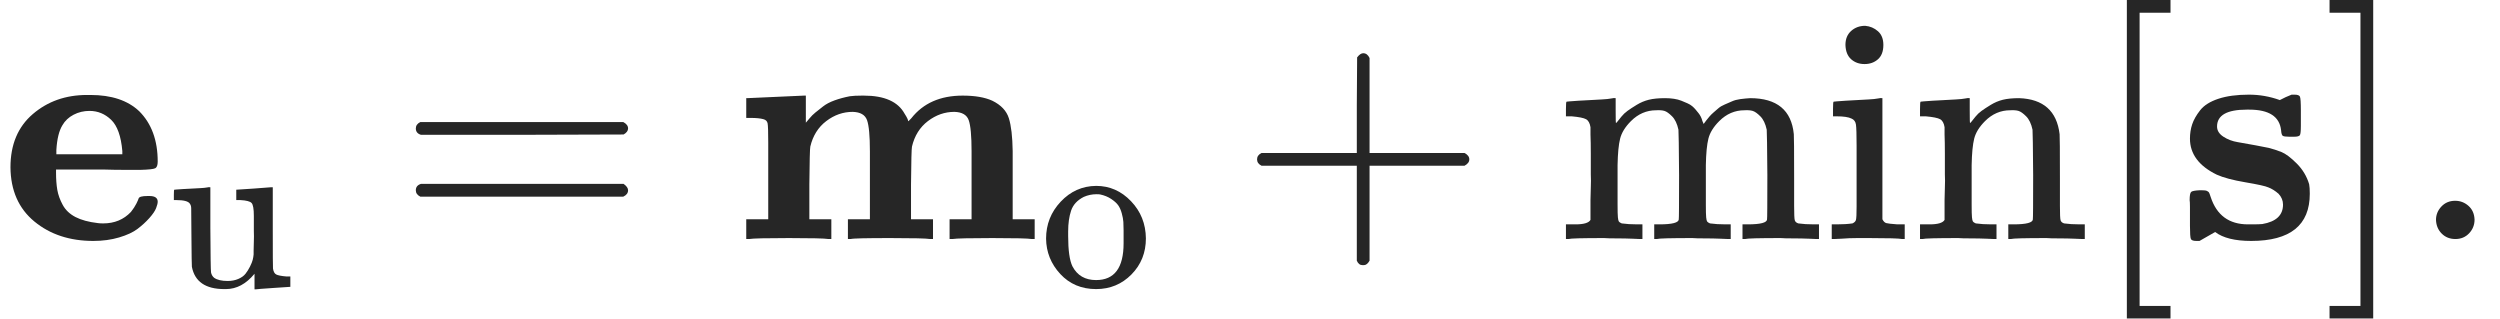 <?xml version="1.0" encoding="UTF-8" standalone="no"?>
<svg
   xmlns:dc="http://purl.org/dc/elements/1.1/"
   xmlns:cc="http://creativecommons.org/ns#"
   xmlns:rdf="http://www.w3.org/1999/02/22-rdf-syntax-ns#"
   xmlns:svg="http://www.w3.org/2000/svg"
   xmlns="http://www.w3.org/2000/svg"
   xmlns:xlink="http://www.w3.org/1999/xlink"
   xmlns:sodipodi="http://sodipodi.sourceforge.net/DTD/sodipodi-0.dtd"
   xmlns:inkscape="http://www.inkscape.org/namespaces/inkscape"
   style="vertical-align: -0.566ex"
   width="17.744ex"
   height="2.262ex"
   role="img"
   focusable="false"
   viewBox="0 -750 7842.7 1000"
   id="svg8706"
   version="1.1"
   inkscape:version="0.91 r13725"
   sodipodi:docname="eu_def_dark.svg">
  <sodipodi:namedview
     pagecolor="#ffffff"
     bordercolor="#666666"
     borderopacity="1"
     objecttolerance="10"
     gridtolerance="10"
     guidetolerance="10"
     inkscape:pageopacity="0"
     inkscape:pageshadow="2"
     inkscape:window-width="1867"
     inkscape:window-height="1056"
     id="namedview8795"
     showgrid="false"
     inkscape:zoom="0.30397694"
     inkscape:cx="5948.9395"
     inkscape:cy="708.9547"
     inkscape:window-x="53"
     inkscape:window-y="24"
     inkscape:window-maximized="1"
     inkscape:current-layer="svg8706" />
  <defs
     id="defs8708">
    <path
       id="MJX-1-TEX-B-1D41E"
       d="M32 225Q32 332 102 392T272 452H283Q382 452 436 401Q494 343 494 243Q494 226 486 222T440 217Q431 217 394 217T327 218H175V209Q175 177 179 154T196 107T236 69T306 50Q312 49 323 49Q376 49 410 85Q421 99 427 111T434 127T442 133T463 135H468Q494 135 494 117Q494 110 489 97T468 66T431 32T373 5T292 -6Q181 -6 107 55T32 225ZM383 276Q377 346 348 374T280 402Q253 402 230 390T195 357Q179 331 176 279V266H383V276Z" />
    <path
       id="MJX-1-TEX-N-75"
       d="M383 58Q327 -10 256 -10H249Q124 -10 105 89Q104 96 103 226Q102 335 102 348T96 369Q86 385 36 385H25V408Q25 431 27 431L38 432Q48 433 67 434T105 436Q122 437 142 438T172 441T184 442H187V261Q188 77 190 64Q193 49 204 40Q224 26 264 26Q290 26 311 35T343 58T363 90T375 120T379 144Q379 145 379 161T380 201T380 248V315Q380 361 370 372T320 385H302V431Q304 431 378 436T457 442H464V264Q464 84 465 81Q468 61 479 55T524 46H542V0Q540 0 467 -5T390 -11H383V58Z" />
    <path
       id="MJX-1-TEX-N-3D"
       d="M56 347Q56 360 70 367H707Q722 359 722 347Q722 336 708 328L390 327H72Q56 332 56 347ZM56 153Q56 168 72 173H708Q722 163 722 153Q722 140 707 133H70Q56 140 56 153Z" />
    <path
       id="MJX-1-TEX-B-1D426"
       d="M40 442Q217 450 218 450H224V365Q226 367 235 378T254 397T278 416T314 435T362 448Q376 450 400 450H406Q503 450 534 393Q545 376 545 370Q545 368 555 379Q611 450 716 450Q774 450 809 434Q850 414 861 379T873 276V213V198V62H942V0H933Q915 3 809 3Q702 3 684 0H675V62H744V194V275Q744 348 735 373T690 399Q645 399 607 370T557 290Q555 281 554 171V62H623V0H614Q596 3 489 3Q374 3 365 0H356V62H425V194V275Q425 348 416 373T371 399Q326 399 288 370T238 290Q236 281 235 171V62H304V0H295Q277 3 171 3Q64 3 46 0H37V62H106V210V303Q106 353 104 363T91 376Q77 380 50 380H37V442H40Z" />
    <path
       id="MJX-1-TEX-N-6F"
       d="M28 214Q28 309 93 378T250 448Q340 448 405 380T471 215Q471 120 407 55T250 -10Q153 -10 91 57T28 214ZM250 30Q372 30 372 193V225V250Q372 272 371 288T364 326T348 362T317 390T268 410Q263 411 252 411Q222 411 195 399Q152 377 139 338T126 246V226Q126 130 145 91Q177 30 250 30Z" />
    <path
       id="MJX-1-TEX-N-2B"
       d="M56 237T56 250T70 270H369V420L370 570Q380 583 389 583Q402 583 409 568V270H707Q722 262 722 250T707 230H409V-68Q401 -82 391 -82H389H387Q375 -82 369 -68V230H70Q56 237 56 250Z" />
    <path
       id="MJX-1-TEX-N-6D"
       d="M41 46H55Q94 46 102 60V68Q102 77 102 91T102 122T103 161T103 203Q103 234 103 269T102 328V351Q99 370 88 376T43 385H25V408Q25 431 27 431L37 432Q47 433 65 434T102 436Q119 437 138 438T167 441T178 442H181V402Q181 364 182 364T187 369T199 384T218 402T247 421T285 437Q305 442 336 442Q351 442 364 440T387 434T406 426T421 417T432 406T441 395T448 384T452 374T455 366L457 361L460 365Q463 369 466 373T475 384T488 397T503 410T523 422T546 432T572 439T603 442Q729 442 740 329Q741 322 741 190V104Q741 66 743 59T754 49Q775 46 803 46H819V0H811L788 1Q764 2 737 2T699 3Q596 3 587 0H579V46H595Q656 46 656 62Q657 64 657 200Q656 335 655 343Q649 371 635 385T611 402T585 404Q540 404 506 370Q479 343 472 315T464 232V168V108Q464 78 465 68T468 55T477 49Q498 46 526 46H542V0H534L510 1Q487 2 460 2T422 3Q319 3 310 0H302V46H318Q379 46 379 62Q380 64 380 200Q379 335 378 343Q372 371 358 385T334 402T308 404Q263 404 229 370Q202 343 195 315T187 232V168V108Q187 78 188 68T191 55T200 49Q221 46 249 46H265V0H257L234 1Q210 2 183 2T145 3Q42 3 33 0H25V46H41Z" />
    <path
       id="MJX-1-TEX-N-69"
       d="M69 609Q69 637 87 653T131 669Q154 667 171 652T188 609Q188 579 171 564T129 549Q104 549 87 564T69 609ZM247 0Q232 3 143 3Q132 3 106 3T56 1L34 0H26V46H42Q70 46 91 49Q100 53 102 60T104 102V205V293Q104 345 102 359T88 378Q74 385 41 385H30V408Q30 431 32 431L42 432Q52 433 70 434T106 436Q123 437 142 438T171 441T182 442H185V62Q190 52 197 50T232 46H255V0H247Z" />
    <path
       id="MJX-1-TEX-N-6E"
       d="M41 46H55Q94 46 102 60V68Q102 77 102 91T102 122T103 161T103 203Q103 234 103 269T102 328V351Q99 370 88 376T43 385H25V408Q25 431 27 431L37 432Q47 433 65 434T102 436Q119 437 138 438T167 441T178 442H181V402Q181 364 182 364T187 369T199 384T218 402T247 421T285 437Q305 442 336 442Q450 438 463 329Q464 322 464 190V104Q464 66 466 59T477 49Q498 46 526 46H542V0H534L510 1Q487 2 460 2T422 3Q319 3 310 0H302V46H318Q379 46 379 62Q380 64 380 200Q379 335 378 343Q372 371 358 385T334 402T308 404Q263 404 229 370Q202 343 195 315T187 232V168V108Q187 78 188 68T191 55T200 49Q221 46 249 46H265V0H257L234 1Q210 2 183 2T145 3Q42 3 33 0H25V46H41Z" />
    <path
       id="MJX-1-TEX-N-5B"
       d="M118 -250V750H255V710H158V-210H255V-250H118Z" />
    <path
       id="MJX-1-TEX-B-1D42C"
       d="M38 315Q38 339 45 360T70 404T127 440T223 453Q273 453 320 436L338 445L357 453H366Q380 453 383 447T386 403V387V355Q386 331 383 326T365 321H355H349Q333 321 329 324T324 341Q317 406 224 406H216Q123 406 123 353Q123 334 143 321T188 304T244 294T285 286Q305 281 325 273T373 237T412 172Q414 162 414 142Q414 -6 230 -6Q154 -6 117 22L68 -6H58Q44 -6 41 0T38 42V73Q38 85 38 101T37 122Q37 144 42 148T68 153H75Q87 153 91 151T97 147T103 132Q131 46 220 46H230Q257 46 265 47Q330 58 330 108Q330 127 316 142Q300 156 284 162Q271 168 212 178T122 202Q38 243 38 315Z" />
    <path
       id="MJX-1-TEX-N-5D"
       d="M22 710V750H159V-250H22V-210H119V710H22Z" />
    <path
       id="MJX-1-TEX-N-2E"
       d="M78 60Q78 84 95 102T138 120Q162 120 180 104T199 61Q199 36 182 18T139 0T96 17T78 60Z" />
    <filter
       style="color-interpolation-filters:sRGB;"
       inkscape:label="Invert"
       id="filter4181">
      <feColorMatrix
         type="hueRotate"
         values="180"
         result="color1"
         id="feColorMatrix4183" />
      <feColorMatrix
         values="-1 0 0 0 1 0 0 -1 0 1 0 -1 0 0 1 -0.21 -0.72 -0.07 2 0 "
         result="color2"
         id="feColorMatrix4185" />
    </filter>
  </defs>
  <g
     stroke="currentColor"
     fill="currentColor"
     stroke-width="0"
     transform="matrix(1 0 0 -1 0 0)"
     id="g8723"
     style="fill:#262626;filter:url(#filter4181)">
    <g
       data-mml-node="math"
       id="g8725"
       style="fill:#262626">
      <g
         data-mml-node="msub"
         id="g8727"
         style="fill:#262626">
        <g
           data-mml-node="TeXAtom"
           data-mjx-texclass="ORD"
           id="g8729"
           style="fill:#262626">
          <g
             data-mml-node="mi"
             id="g8731"
             style="fill:#262626">
            <use
               xlink:href="#MJX-1-TEX-B-1D41E"
               id="use8733"
               style="fill:#262626" />
          </g>
        </g>
        <g
           data-mml-node="TeXAtom"
           transform="translate(527, -150) scale(0.707)"
           data-mjx-texclass="ORD"
           id="g8735"
           style="fill:#262626">
          <g
             data-mml-node="mi"
             id="g8737"
             style="fill:#262626">
            <use
               xlink:href="#MJX-1-TEX-N-75"
               id="use8739"
               style="fill:#262626" />
          </g>
        </g>
      </g>
      <g
         data-mml-node="mo"
         transform="translate(1247.9, 0)"
         id="g8741"
         style="fill:#262626">
        <use
           xlink:href="#MJX-1-TEX-N-3D"
           id="use8743"
           style="fill:#262626" />
      </g>
      <g
         data-mml-node="msub"
         transform="translate(2303.7, 0)"
         id="g8745"
         style="fill:#262626">
        <g
           data-mml-node="TeXAtom"
           data-mjx-texclass="ORD"
           id="g8747"
           style="fill:#262626">
          <g
             data-mml-node="mi"
             id="g8749"
             style="fill:#262626">
            <use
               xlink:href="#MJX-1-TEX-B-1D426"
               id="use8751"
               style="fill:#262626" />
          </g>
        </g>
        <g
           data-mml-node="TeXAtom"
           transform="translate(958, -150) scale(0.707)"
           data-mjx-texclass="ORD"
           id="g8753"
           style="fill:#262626">
          <g
             data-mml-node="mi"
             id="g8755"
             style="fill:#262626">
            <use
               xlink:href="#MJX-1-TEX-N-6F"
               id="use8757"
               style="fill:#262626" />
          </g>
        </g>
      </g>
      <g
         data-mml-node="mo"
         transform="translate(3887.5, 0)"
         id="g8759"
         style="fill:#262626">
        <use
           xlink:href="#MJX-1-TEX-N-2B"
           id="use8761"
           style="fill:#262626" />
      </g>
      <g
         data-mml-node="TeXAtom"
         data-mjx-texclass="ORD"
         transform="translate(4887.7, 0)"
         id="g8763"
         style="fill:#262626">
        <g
           data-mml-node="mi"
           id="g8765"
           style="fill:#262626">
          <use
             xlink:href="#MJX-1-TEX-N-6D"
             id="use8767"
             style="fill:#262626" />
        </g>
        <g
           data-mml-node="mi"
           transform="translate(833, 0)"
           id="g8769"
           style="fill:#262626">
          <use
             xlink:href="#MJX-1-TEX-N-69"
             id="use8771"
             style="fill:#262626" />
        </g>
        <g
           data-mml-node="mi"
           transform="translate(1111, 0)"
           id="g8773"
           style="fill:#262626">
          <use
             xlink:href="#MJX-1-TEX-N-6E"
             id="use8775"
             style="fill:#262626" />
        </g>
      </g>
      <g
         data-mml-node="mo"
         transform="translate(6554.7, 0)"
         id="g8777"
         style="fill:#262626">
        <use
           xlink:href="#MJX-1-TEX-N-5B"
           id="use8779"
           style="fill:#262626" />
      </g>
      <g
         data-mml-node="TeXAtom"
         data-mjx-texclass="ORD"
         transform="translate(6832.7, 0)"
         id="g8781"
         style="fill:#262626">
        <g
           data-mml-node="mi"
           id="g8783"
           style="fill:#262626">
          <use
             xlink:href="#MJX-1-TEX-B-1D42C"
             id="use8785"
             style="fill:#262626" />
        </g>
      </g>
      <g
         data-mml-node="mo"
         transform="translate(7286.7, 0)"
         id="g8787"
         style="fill:#262626">
        <use
           xlink:href="#MJX-1-TEX-N-5D"
           id="use8789"
           style="fill:#262626" />
      </g>
      <g
         data-mml-node="mo"
         transform="translate(7564.7, 0)"
         id="g8791"
         style="fill:#262626">
        <use
           xlink:href="#MJX-1-TEX-N-2E"
           id="use8793"
           style="fill:#262626" />
      </g>
    </g>
  </g>
</svg>
